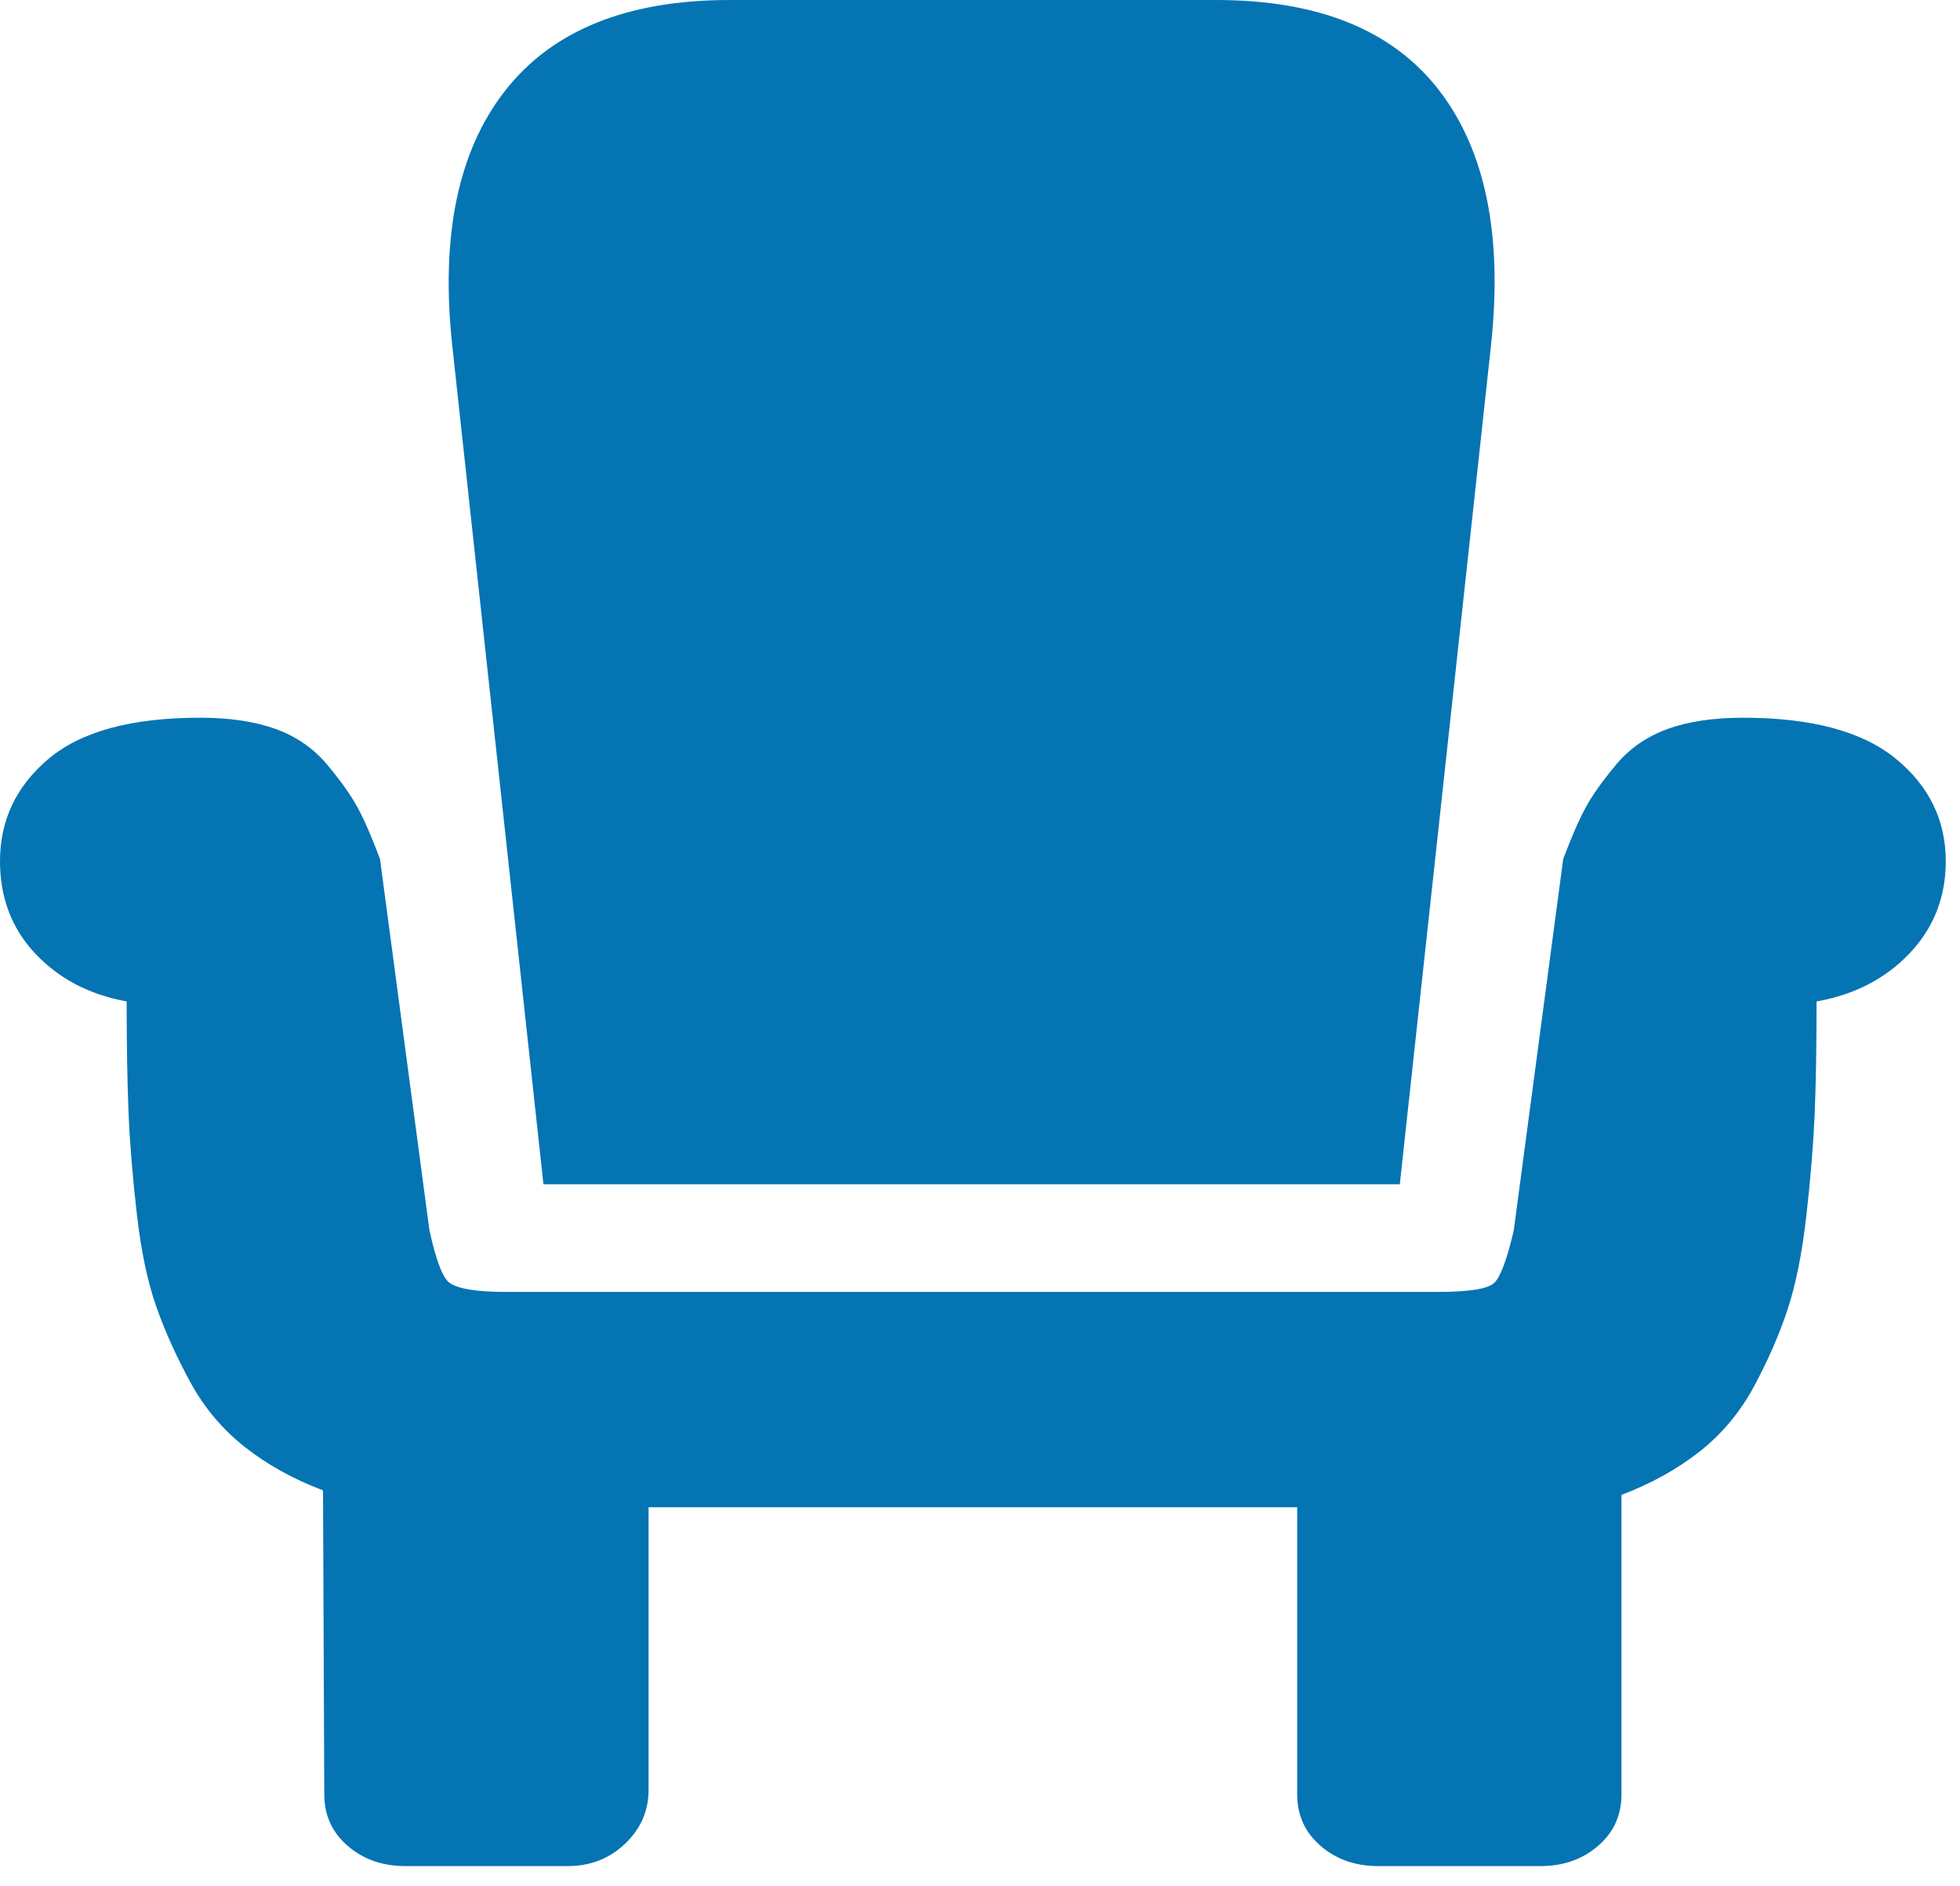 <svg width="53" height="51" viewBox="0 0 53 51" fill="none" xmlns="http://www.w3.org/2000/svg">
<path d="M14.695 32.028H37.852L40.318 9.342C40.638 6.369 40.169 4.069 38.913 2.442C37.657 0.814 35.648 0 32.885 0H19.731C16.968 0 14.947 0.814 13.668 2.442C12.389 4.069 11.909 6.369 12.229 9.342L14.695 32.028ZM35.077 40.763H17.538V48.406C17.538 48.972 17.327 49.458 16.905 49.862C16.482 50.267 15.963 50.469 15.346 50.469H10.961C10.345 50.469 9.825 50.287 9.403 49.923C8.98 49.559 8.769 49.094 8.769 48.528L8.735 40.308C7.936 40.005 7.233 39.616 6.628 39.141C6.023 38.665 5.532 38.084 5.155 37.397C4.779 36.709 4.47 36.027 4.23 35.349C3.991 34.672 3.814 33.833 3.7 32.832C3.585 31.831 3.511 30.926 3.477 30.117C3.443 29.309 3.425 28.298 3.425 27.084C2.421 26.902 1.599 26.473 0.959 25.796C0.32 25.118 0 24.284 0 23.293C0 22.181 0.44 21.256 1.319 20.518C2.198 19.78 3.562 19.411 5.412 19.411C6.212 19.411 6.891 19.512 7.45 19.714C8.01 19.917 8.472 20.235 8.838 20.67C9.203 21.105 9.477 21.489 9.66 21.822C9.843 22.156 10.048 22.626 10.276 23.233L11.612 33.272C11.795 34.101 11.978 34.576 12.161 34.697C12.389 34.859 12.891 34.94 13.668 34.94H38.879C39.724 34.94 40.232 34.859 40.404 34.697C40.575 34.535 40.752 34.06 40.934 33.272L42.27 23.233C42.499 22.626 42.704 22.156 42.887 21.822C43.07 21.489 43.344 21.105 43.709 20.67C44.075 20.235 44.537 19.917 45.096 19.714C45.656 19.512 46.335 19.411 47.135 19.411C48.984 19.411 50.36 19.78 51.262 20.518C52.164 21.256 52.615 22.181 52.615 23.293C52.615 24.264 52.29 25.093 51.639 25.78C50.988 26.468 50.149 26.902 49.121 27.084C49.121 28.318 49.104 29.334 49.07 30.133C49.036 30.931 48.962 31.841 48.847 32.862C48.733 33.883 48.562 34.738 48.334 35.425C48.105 36.113 47.803 36.805 47.426 37.503C47.049 38.2 46.558 38.787 45.953 39.262C45.348 39.737 44.645 40.126 43.846 40.43V48.528C43.846 49.094 43.635 49.559 43.212 49.923C42.79 50.287 42.27 50.469 41.654 50.469H37.269C36.653 50.469 36.133 50.287 35.711 49.923C35.288 49.559 35.077 49.094 35.077 48.528V40.763Z" fill="#0474B3"/>
</svg>
